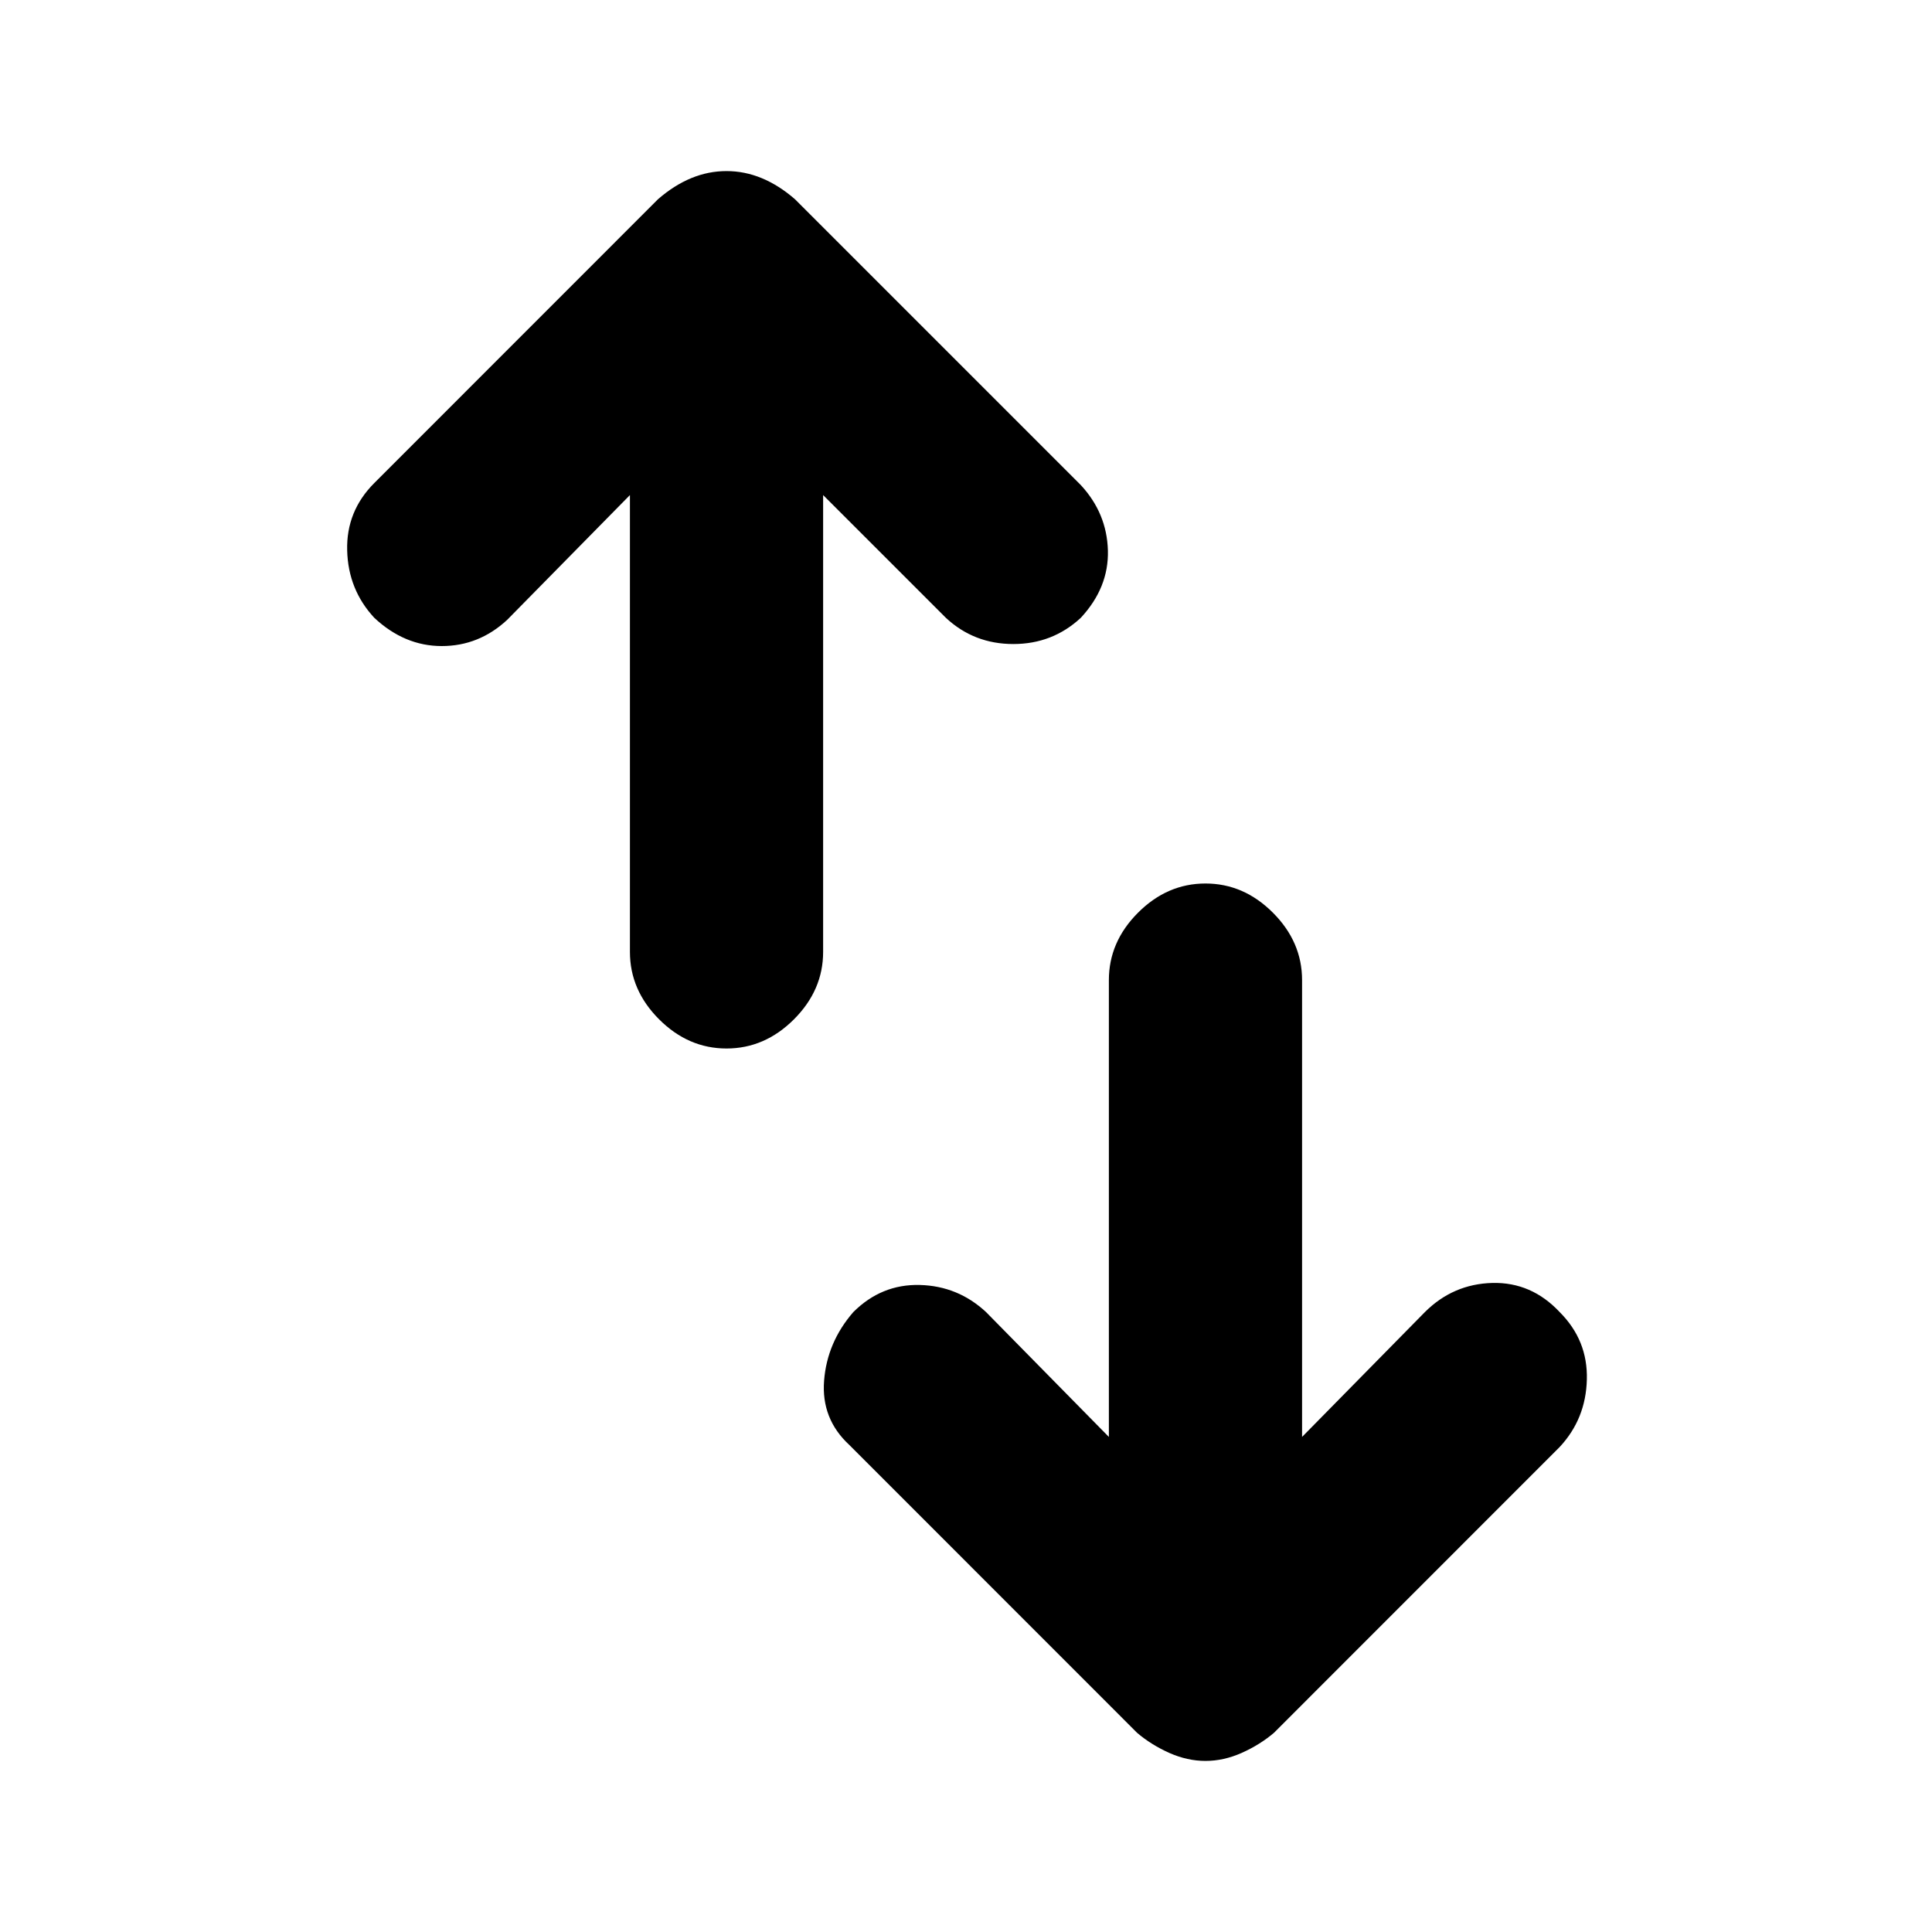<svg xmlns="http://www.w3.org/2000/svg" height="20" width="20"><path d="M11.479 14.875v-4.729q0-.396.302-.698.302-.302.698-.302.396 0 .698.302.302.302.302.698v4.729l1.271-1.292q.292-.291.698-.302.406-.01.698.302.292.292.281.698-.01.407-.281.698l-2.958 2.959q-.146.124-.334.208-.187.083-.375.083-.187 0-.375-.083-.187-.084-.333-.208l-2.979-2.98q-.292-.27-.261-.666.031-.396.302-.709.292-.291.688-.281.396.01.687.281Zm-4.958-9.75L5.25 6.417q-.292.271-.677.271-.385 0-.698-.292-.271-.292-.281-.698-.011-.406.281-.698l2.937-2.938q.167-.145.344-.218.177-.073.365-.073.187 0 .364.073t.344.218l2.959 2.959q.27.291.281.677.01.385-.281.698-.292.271-.698.271-.407 0-.698-.271L8.521 5.125v4.729q0 .396-.302.698-.302.302-.698.302-.396 0-.698-.302-.302-.302-.302-.698Z"/></svg>